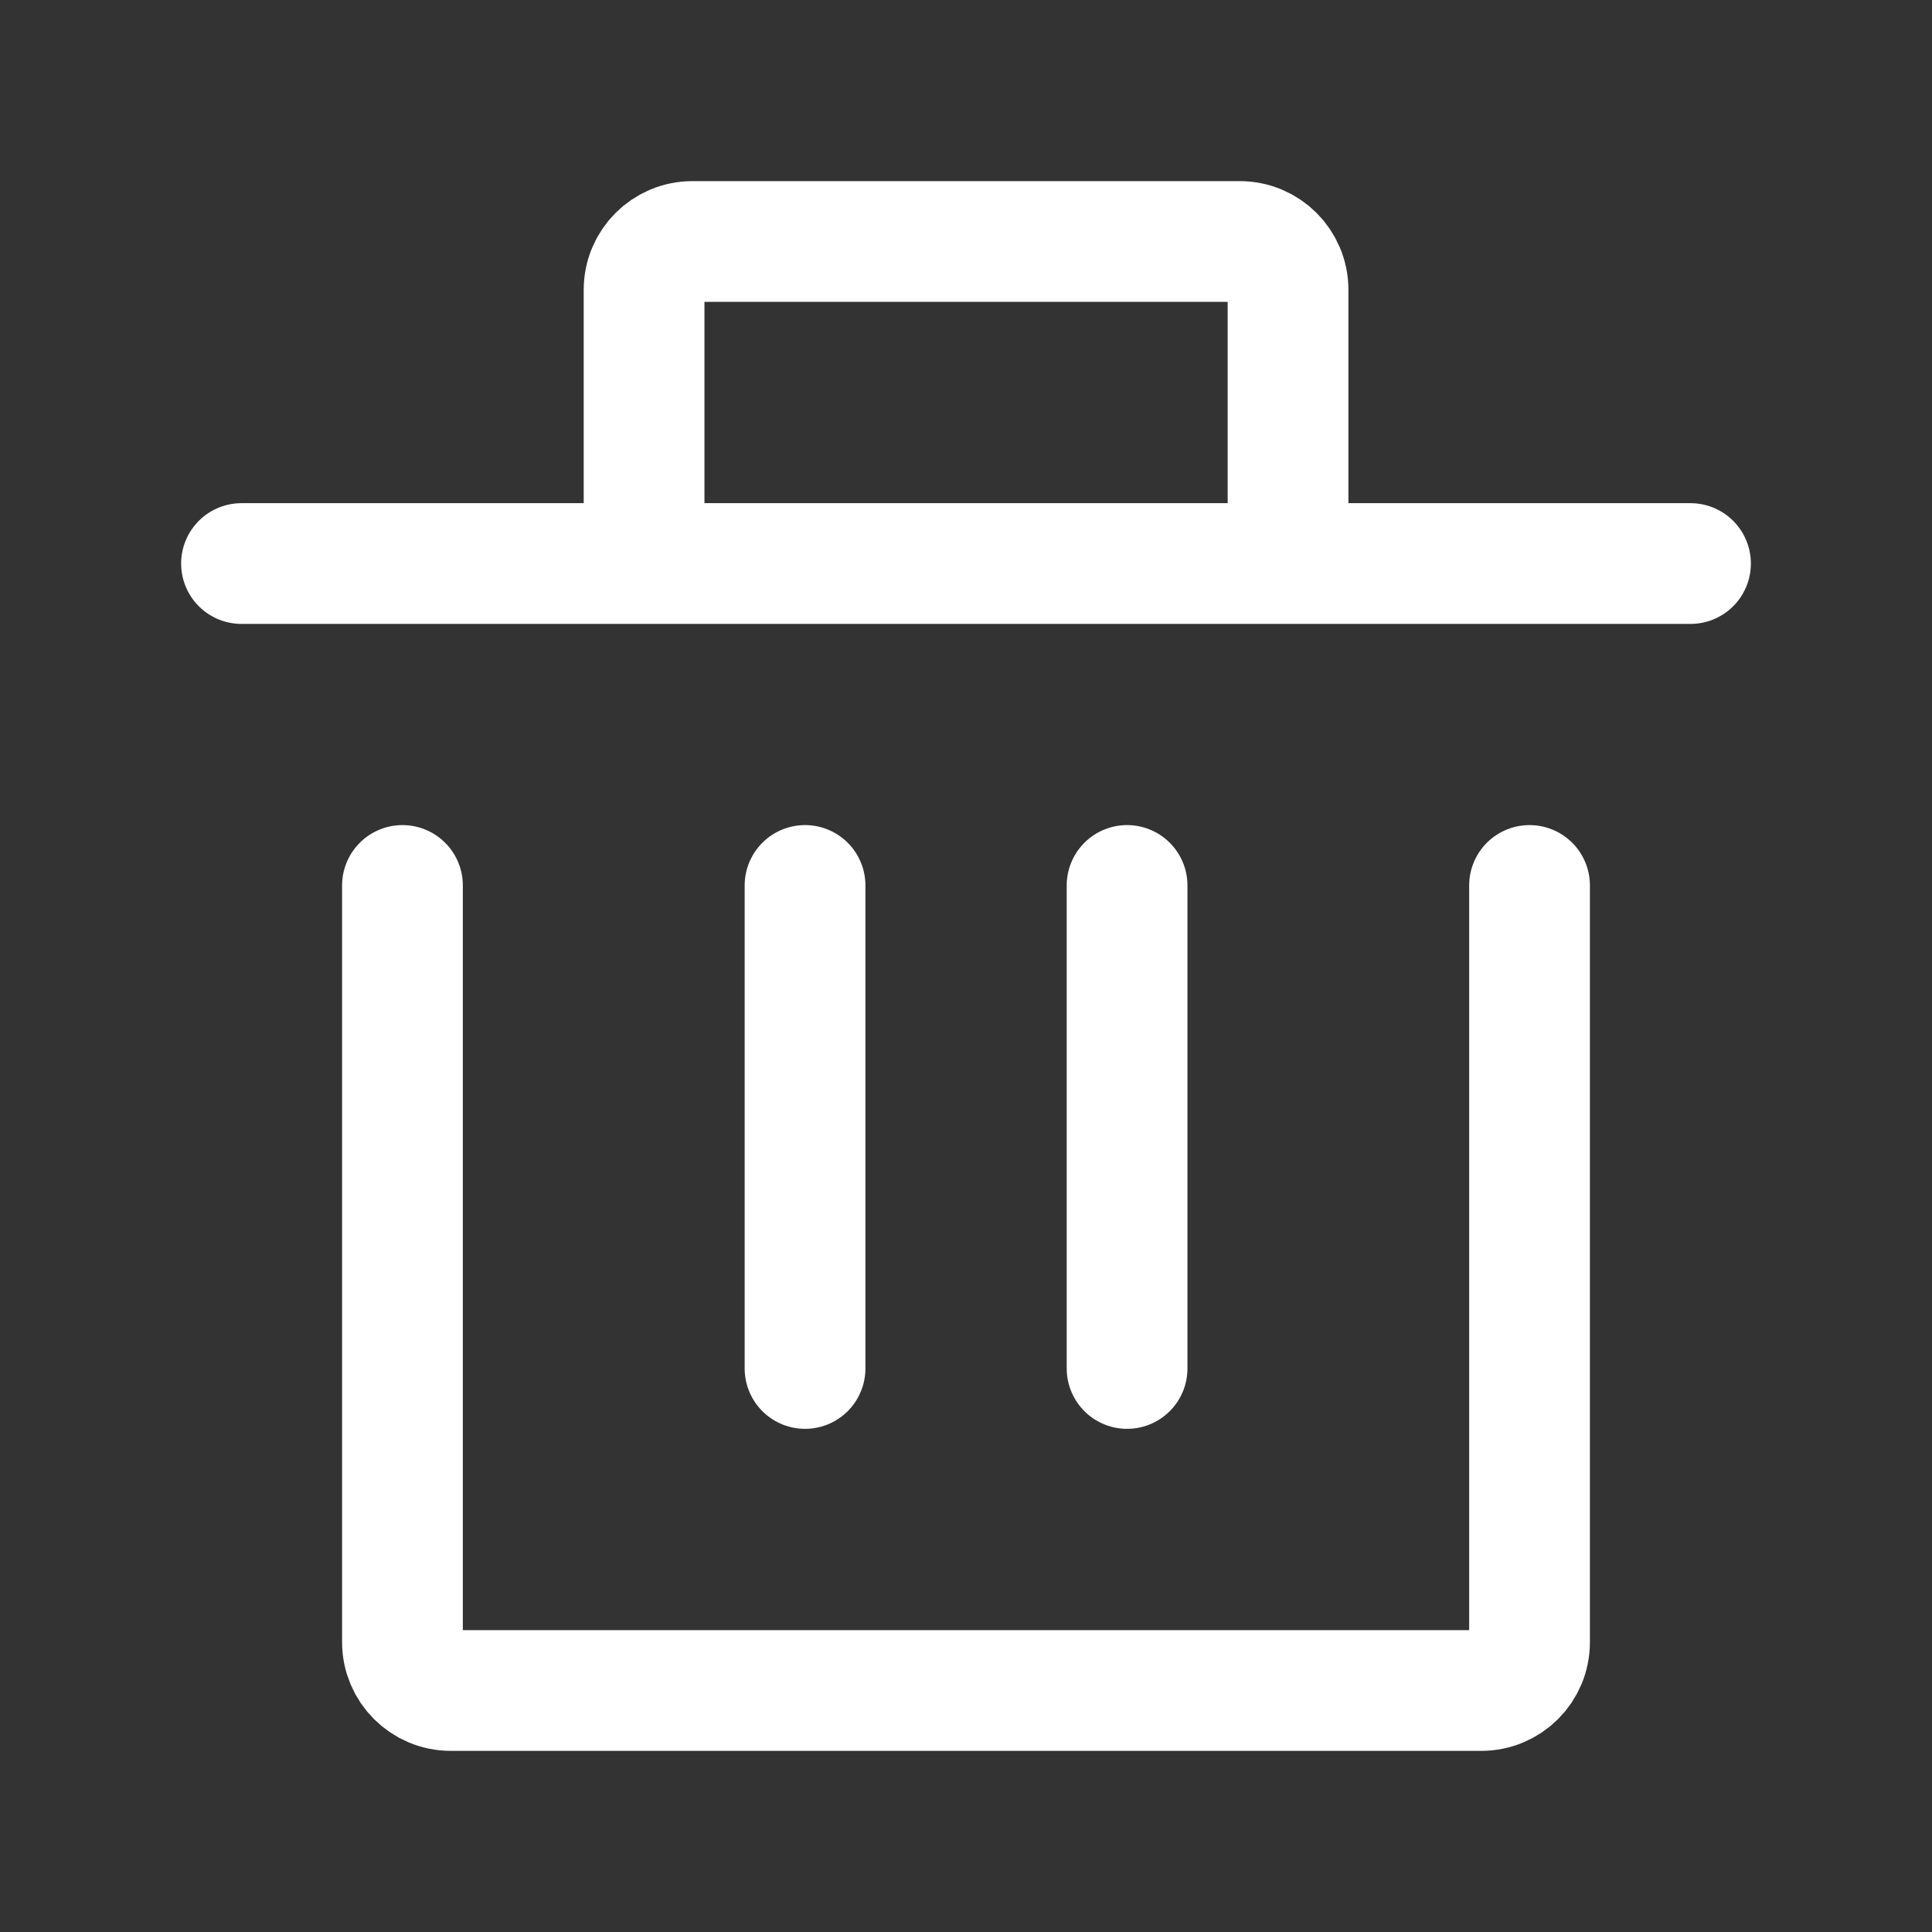 <svg width="16" height="16" viewBox="0 0 16 16" fill="none" xmlns="http://www.w3.org/2000/svg">
<rect x="0" y="0" width="16" height="16" fill="#333333" stroke="none"/>
<path d="M12.667 7.333V13.6C12.667 13.821 12.488 14 12.267 14H3.733C3.513 14 3.333 13.821 3.333 13.6V7.333" stroke="white" stroke-linecap="round" stroke-linejoin="round"/>
<path d="M6.667 11.333V7.333" stroke="white" stroke-linecap="round" stroke-linejoin="round"/>
<path d="M9.334 11.333V7.333" stroke="white" stroke-linecap="round" stroke-linejoin="round"/>
<path d="M5.334 4.667H10.667M14 4.667H10.667H14ZM2 4.667H5.334H2ZM5.334 4.667V2.4C5.334 2.179 5.513 2 5.734 2H10.267C10.488 2 10.667 2.179 10.667 2.4V4.667H5.334Z" stroke="white" stroke-linecap="round" stroke-linejoin="round"/>
</svg>
